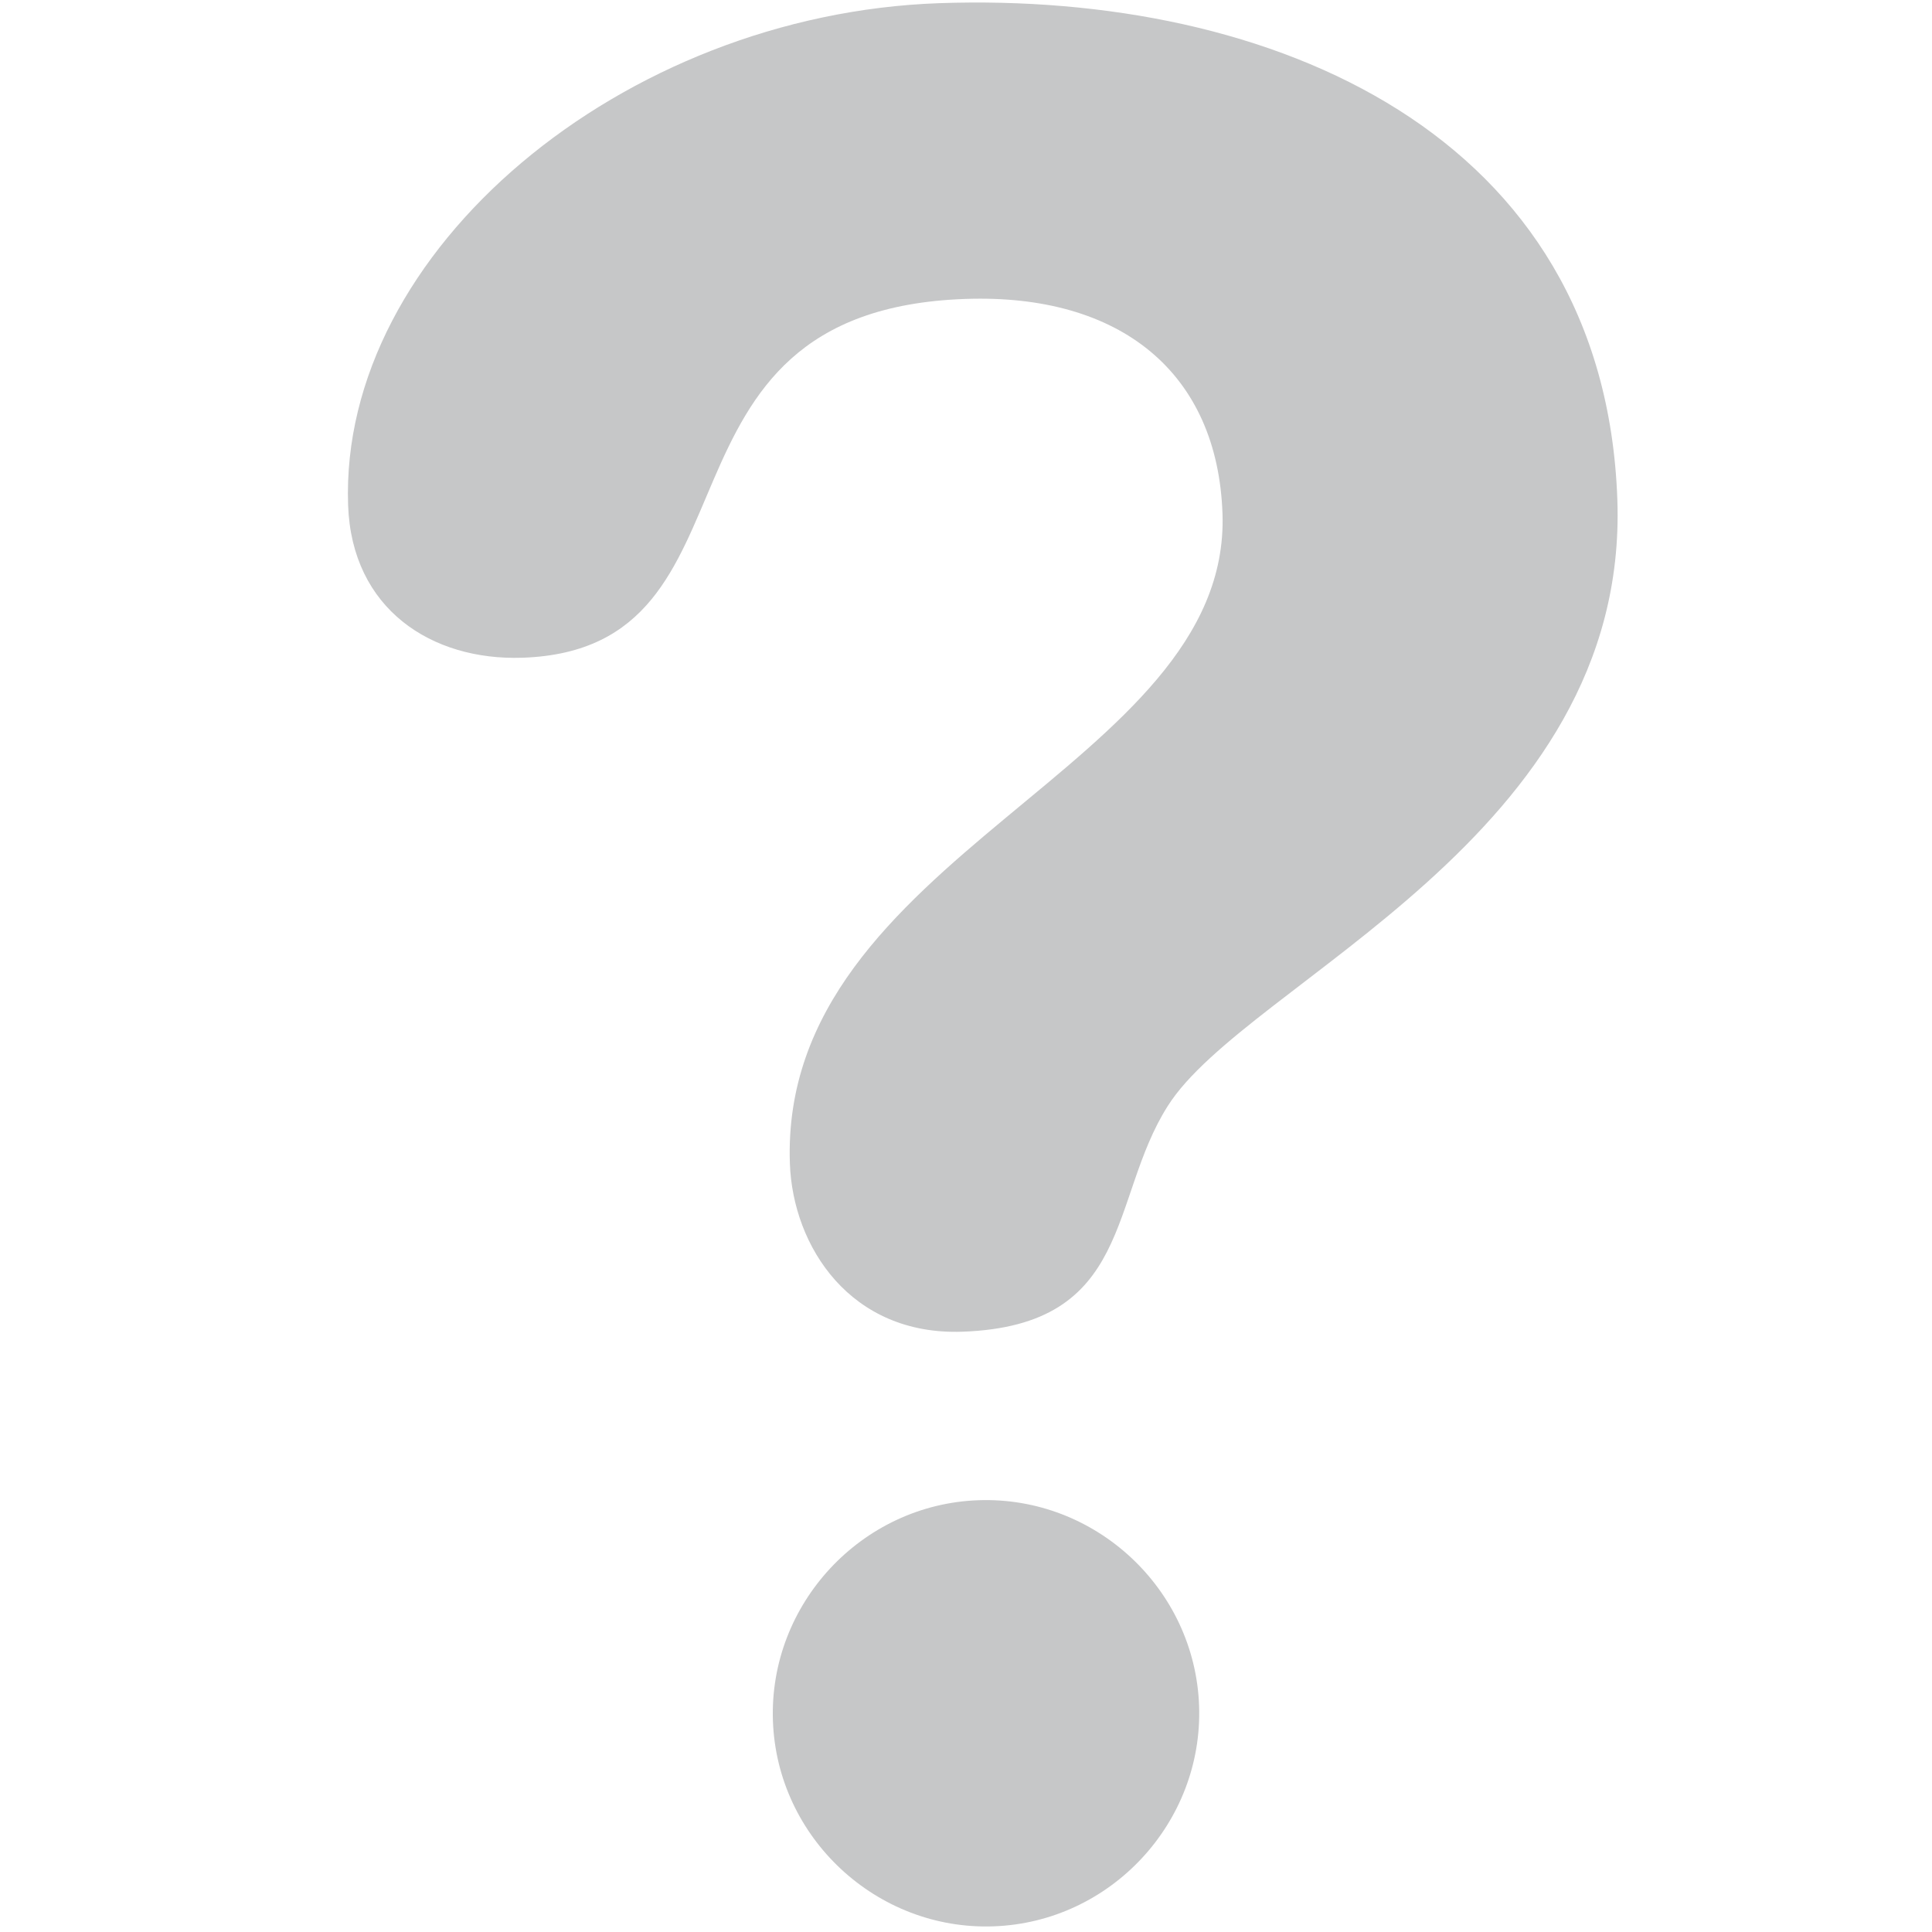 <?xml version="1.0" encoding="utf-8"?>
<!-- Generator: Adobe Illustrator 16.0.0, SVG Export Plug-In . SVG Version: 6.00 Build 0)  -->
<!DOCTYPE svg PUBLIC "-//W3C//DTD SVG 1.1//EN" "http://www.w3.org/Graphics/SVG/1.1/DTD/svg11.dtd">
<svg version="1.1" id="Layer_1" xmlns="http://www.w3.org/2000/svg" xmlns:xlink="http://www.w3.org/1999/xlink" x="0px" y="0px"
	 width="100px" height="100px" viewBox="0 0 100 100" enable-background="new 0 0 100 100" xml:space="preserve">
<g>
	<path fill="#C6C7C8" d="M48.616,0.164c17.216-0.601,34.439,6.742,35.098,25.707c0.612,17.485-19.191,24.908-23.271,31.376
		c-3.064,4.82-1.76,11.372-10.636,11.682c-5.783,0.202-8.771-4.402-8.923-8.705c-0.56-16.009,22.849-20.462,22.392-33.641
		c-0.253-7.26-5.243-11.394-13.313-11.11c-17.215,0.599-9.872,18.116-22.915,18.571c-4.708,0.162-8.844-2.521-9.03-7.897
		C17.556,12.968,32.211,0.735,48.616,0.164z M50.652,77.651c6.05-0.21,11.202,4.592,11.413,10.646
		c0.21,6.05-4.589,11.2-10.643,11.41c-6.053,0.215-11.205-4.59-11.416-10.64C39.797,83.019,44.6,77.859,50.652,77.651z"/>
</g>
</svg>
